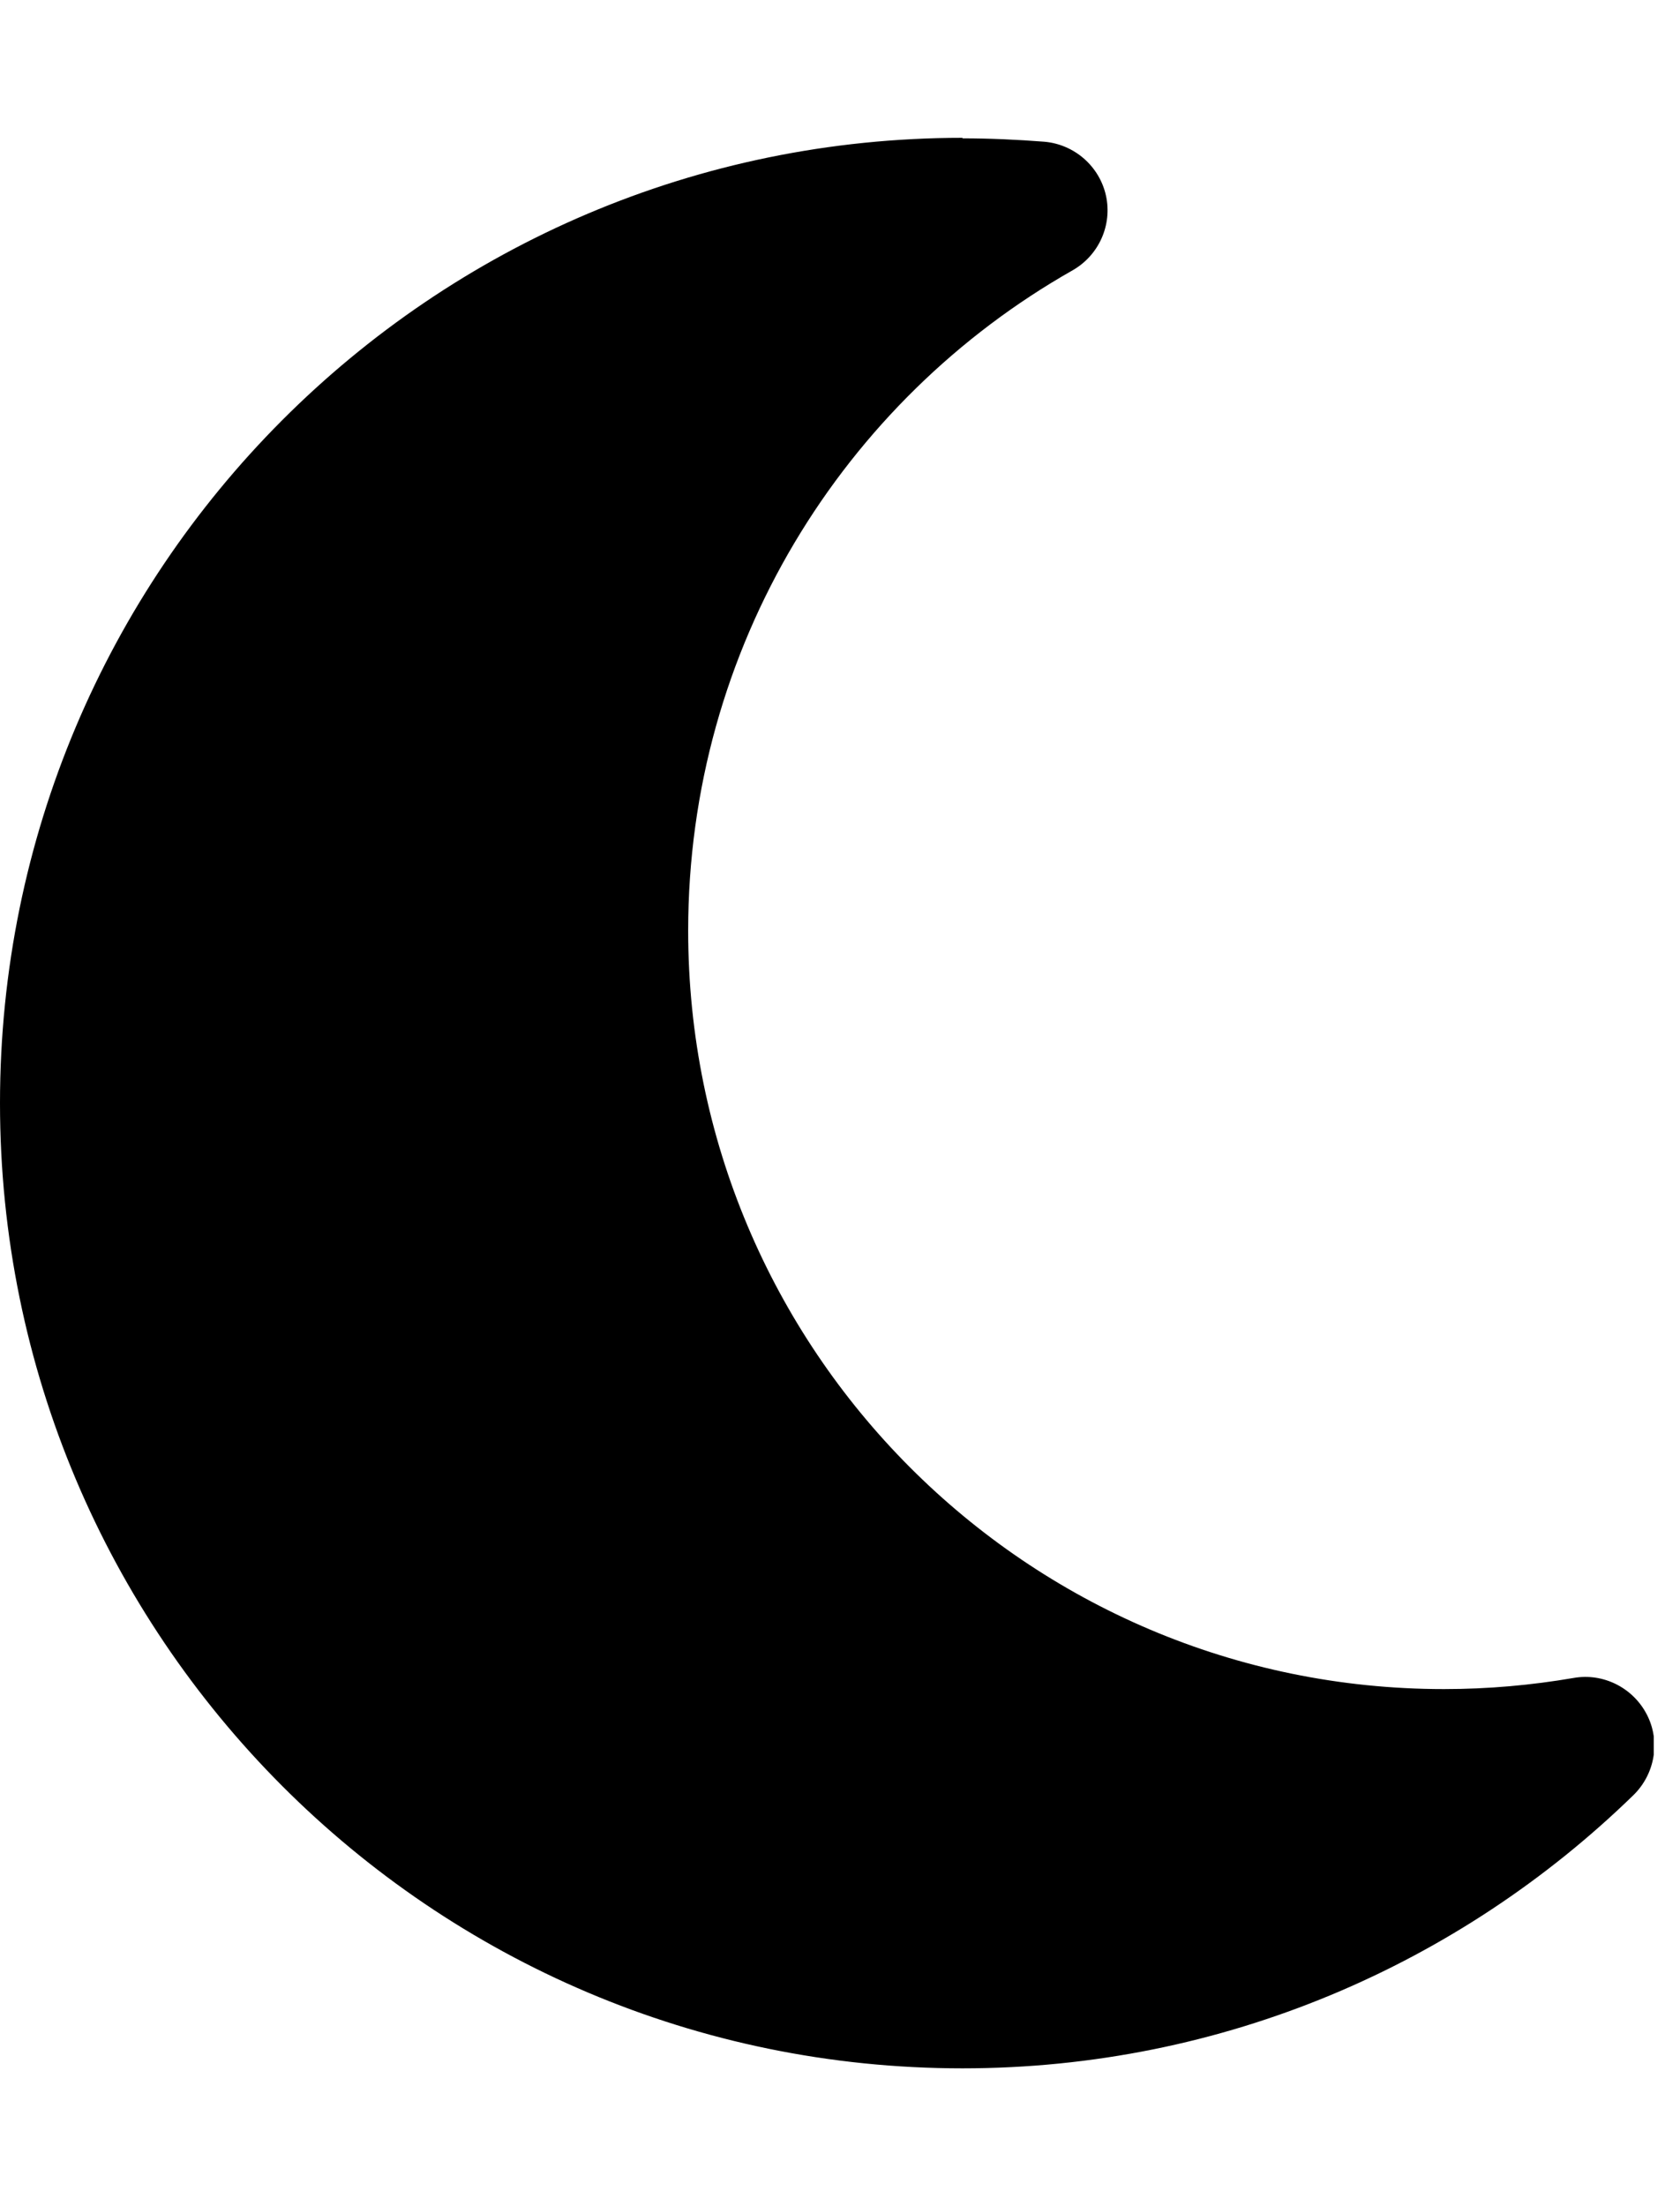 <svg width="16" height="21" viewBox="0 0 16 21" xmlns="http://www.w3.org/2000/svg">
<g clip-path="url(#clip0_91_2)">
<path d="M9.167 1.312C4.102 1.312 0 5.426 0 10.5C0 15.574 4.102 19.688 9.167 19.688C11.652 19.688 13.904 18.695 15.557 17.087C15.762 16.886 15.816 16.574 15.684 16.32C15.553 16.066 15.27 15.922 14.987 15.972C14.585 16.041 14.175 16.078 13.752 16.078C9.778 16.078 6.554 12.846 6.554 8.859C6.554 6.161 8.031 3.81 10.217 2.572C10.467 2.428 10.594 2.141 10.533 1.862C10.471 1.583 10.233 1.374 9.946 1.349C9.688 1.329 9.429 1.317 9.167 1.317V1.312Z"/>
</g>
<defs>
<clipPath id="clip0_91_2">
<rect width="15.75" height="21"/>
</clipPath>
</defs>
</svg>
